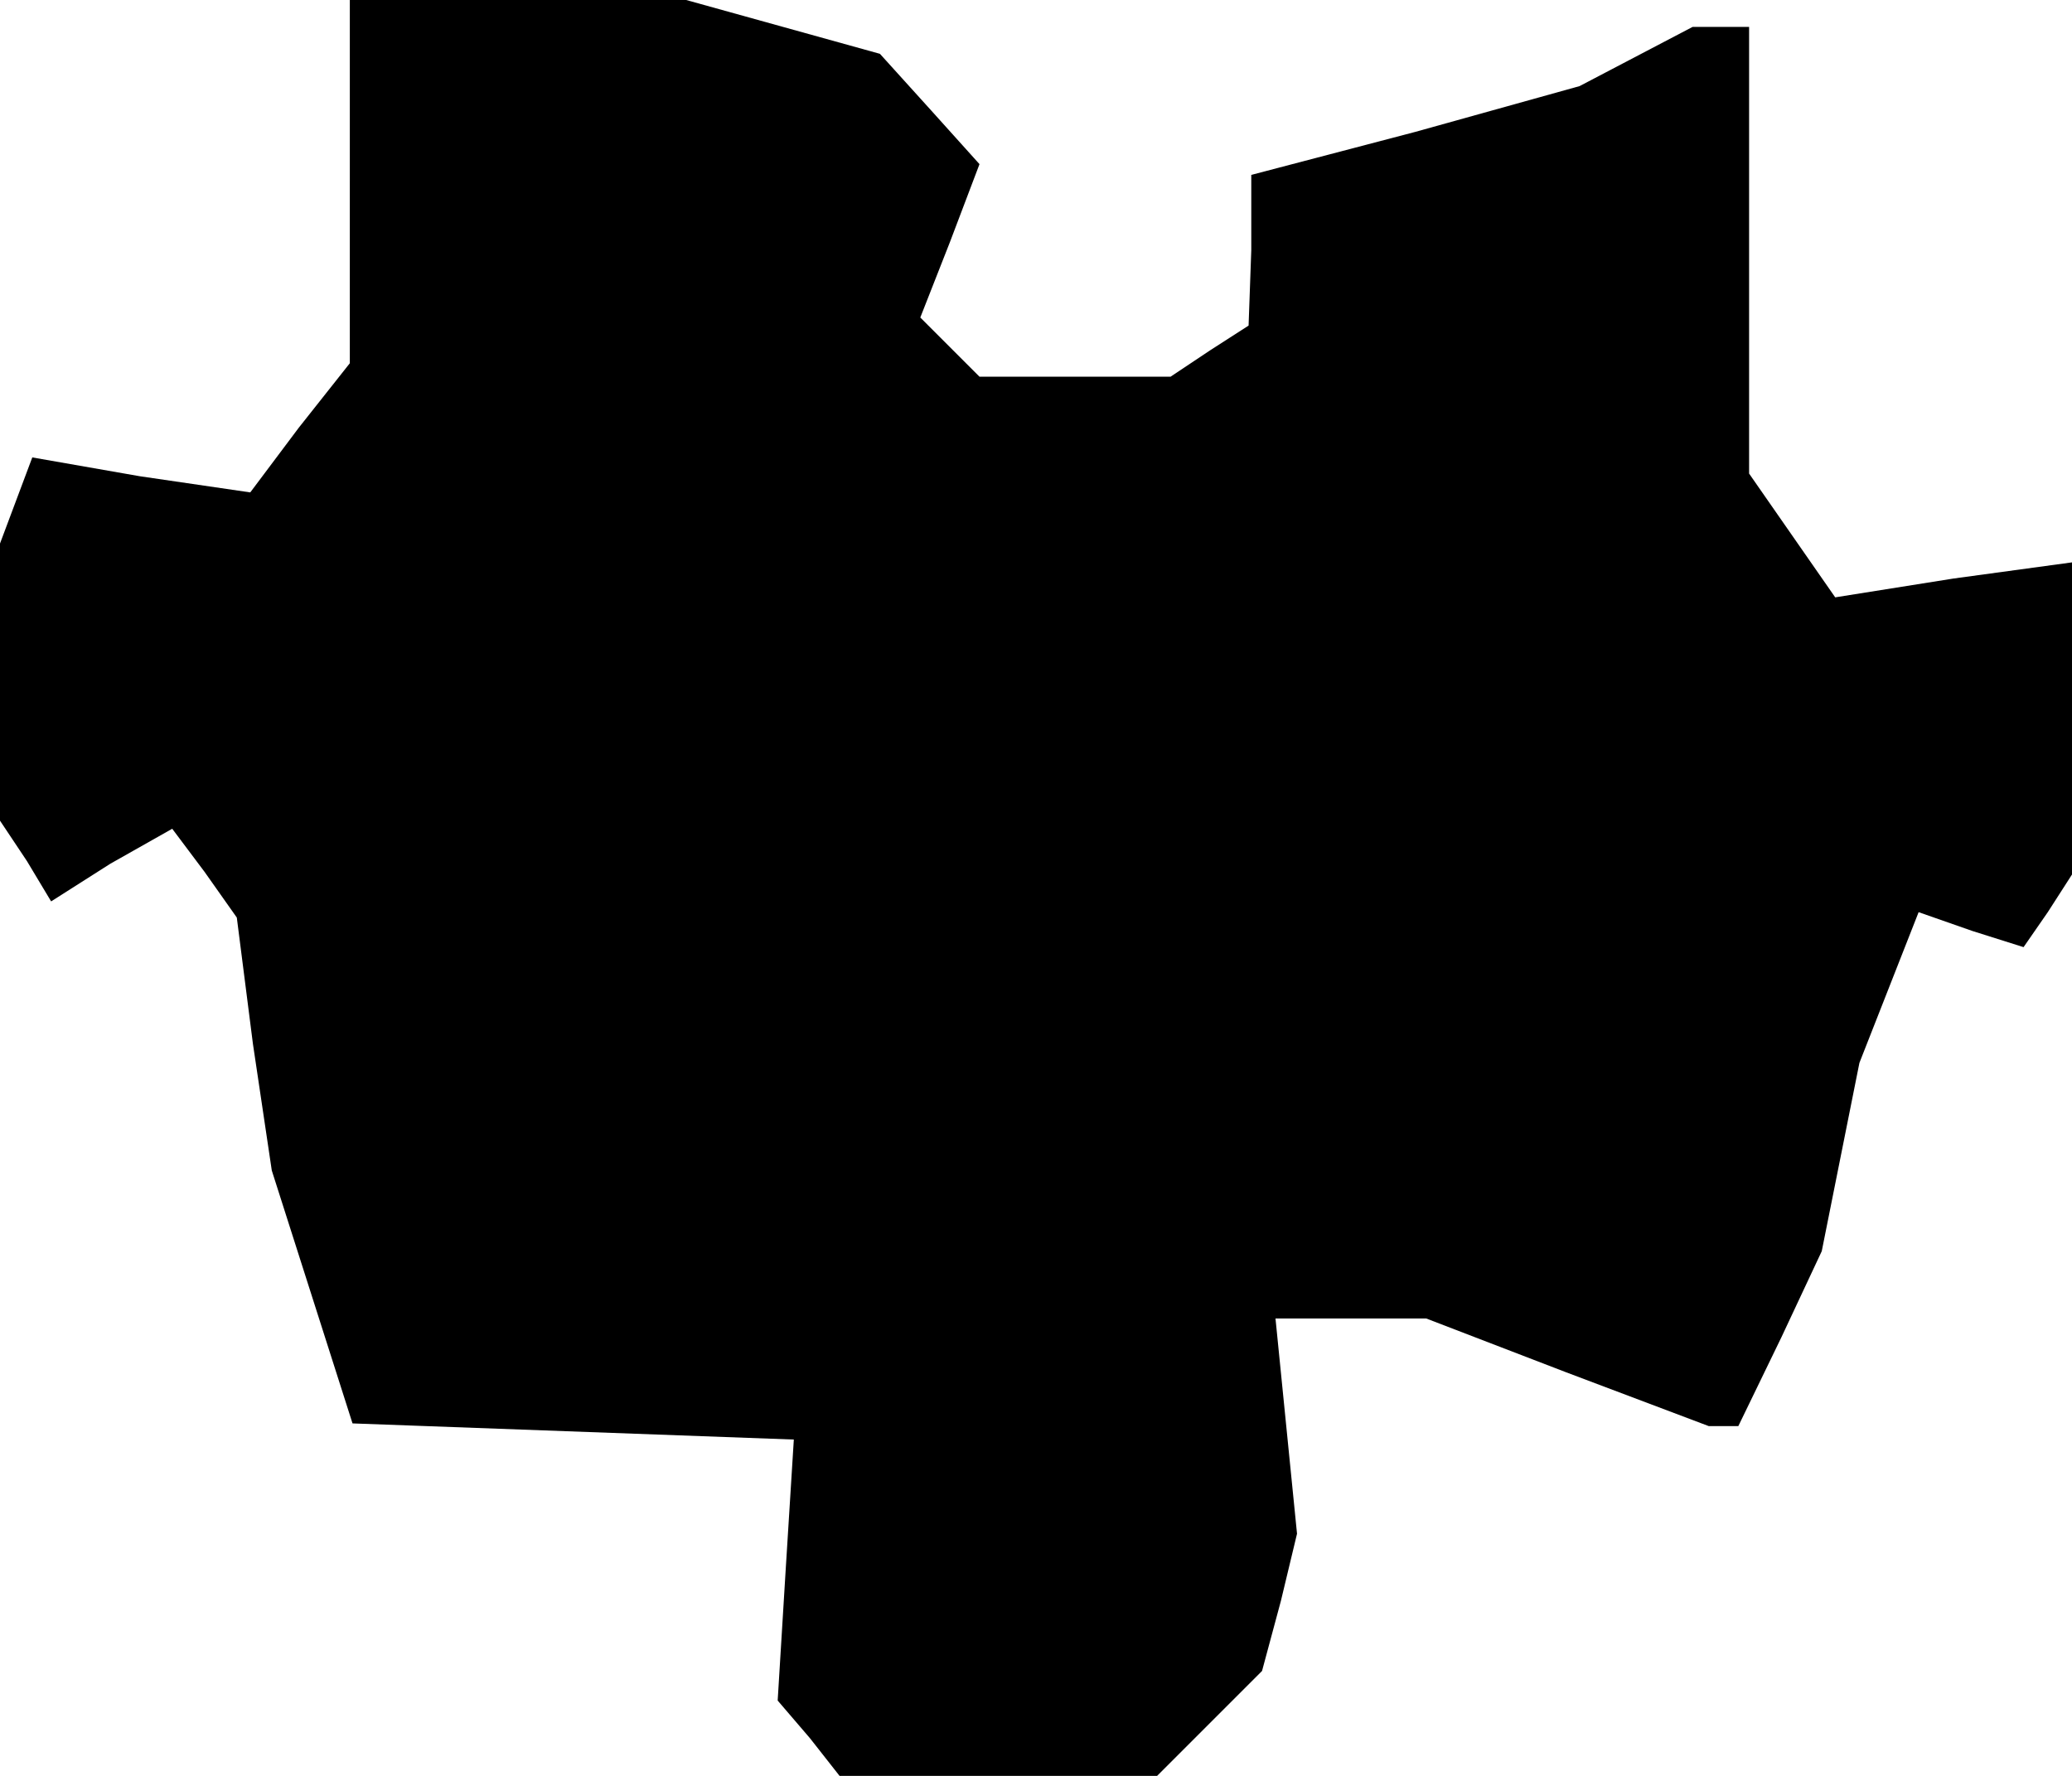 <?xml version="1.0" standalone="no"?>
<!DOCTYPE svg PUBLIC "-//W3C//DTD SVG 20010904//EN"
 "http://www.w3.org/TR/2001/REC-SVG-20010904/DTD/svg10.dtd">
<svg version="1.0" xmlns="http://www.w3.org/2000/svg"
 width="77pt" height="66pt" viewBox="0 0 77 66"
 preserveAspectRatio="xMidYMid meet">
<g transform="translate(0,66) scale(0.1,-0.1)"
fill="#000000" stroke="none">
<path d="M130 593 l0 -68 -19 -24 -18 -24 -41 6 -40 7 -6 -16 -6 -16 0 -51 0
-52 10 -15 9 -15 22 14 23 13 12 -16 12 -17 6 -47 7 -47 15 -47 15 -47 82 -3
82 -3 -3 -48 -3 -49 12 -14 11 -14 59 0 59 0 20 20 19 19 7 26 6 25 -4 40 -4
40 28 0 28 0 52 -20 53 -20 6 0 5 0 16 33 15 32 7 35 7 35 11 28 11 28 20 -7
19 -6 9 13 9 14 0 58 0 58 -44 -6 -44 -7 -16 23 -16 23 0 83 0 83 -11 0 -10 0
-21 -11 -21 -11 -61 -17 -61 -16 0 -28 -1 -28 -14 -9 -15 -10 -35 0 -36 0 -11
11 -11 11 11 28 11 29 -18 20 -19 21 -36 10 -36 10 -62 0 -63 0 0 -67z"/>
</g>
</svg>
